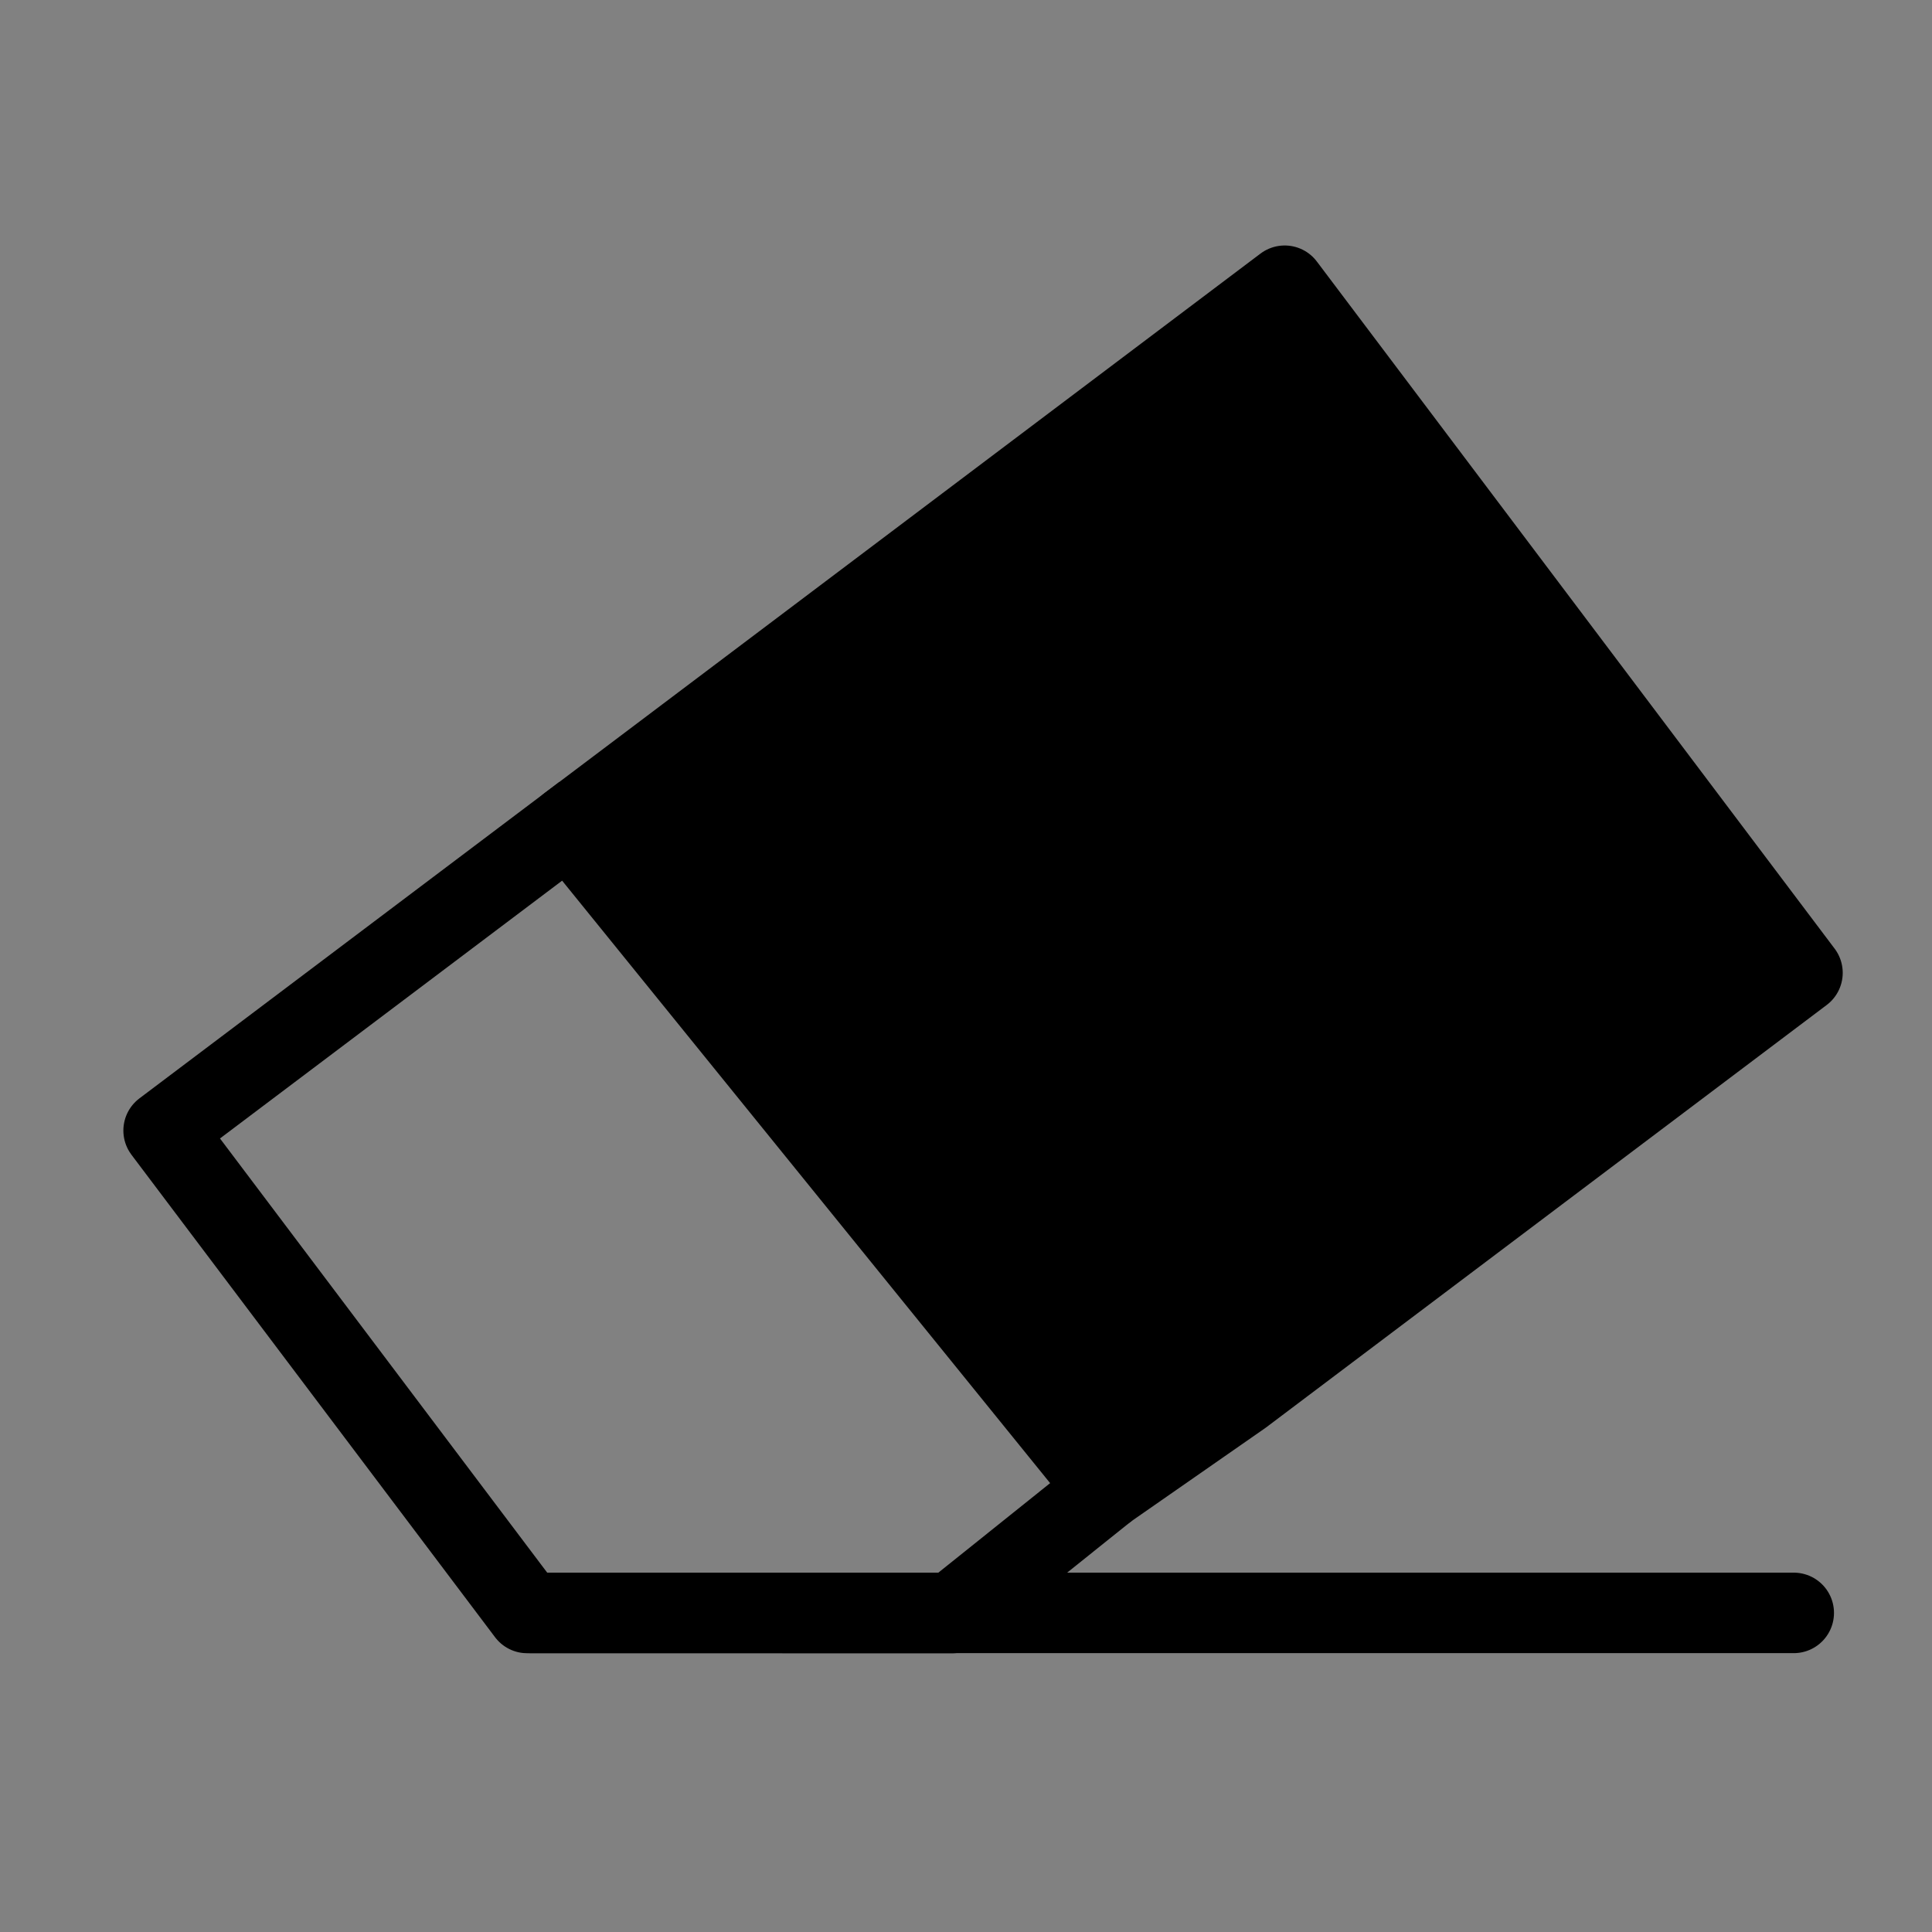 <svg viewBox="0 0 48 48" fill="none" xmlns="http://www.w3.org/2000/svg"><rect x="0" y="0" width="48" height="48" fill="#808080" stroke="none"/><g clip-path=" url(#icon-clearformat-c2cbdc46 ) "><rect width="48" height="48" fill="white" fill-opacity="0.01"/><path d="M44.782 24.17L31.918 7.099L14.135 20.5L27.5 37L30.856 34.664L44.782 24.17Z" fill="currentColor" stroke="currentColor" stroke-width="2" stroke-linejoin="round"/><path d="M27.5 37L23.661 40.075L13.098 40.074L10.497 36.623L4.065 28.088L14.5 20.225" stroke="currentColor" stroke-width="2" stroke-linejoin="round"/><path d="M13.206 40.072L44.565 40.072" stroke="currentColor" stroke-width="2" stroke-linecap="round"/></g><defs><clipPath id="icon-clearformat-c2cbdc46 "><rect width="48" height="48" fill="#fff"/></clipPath></defs></svg>